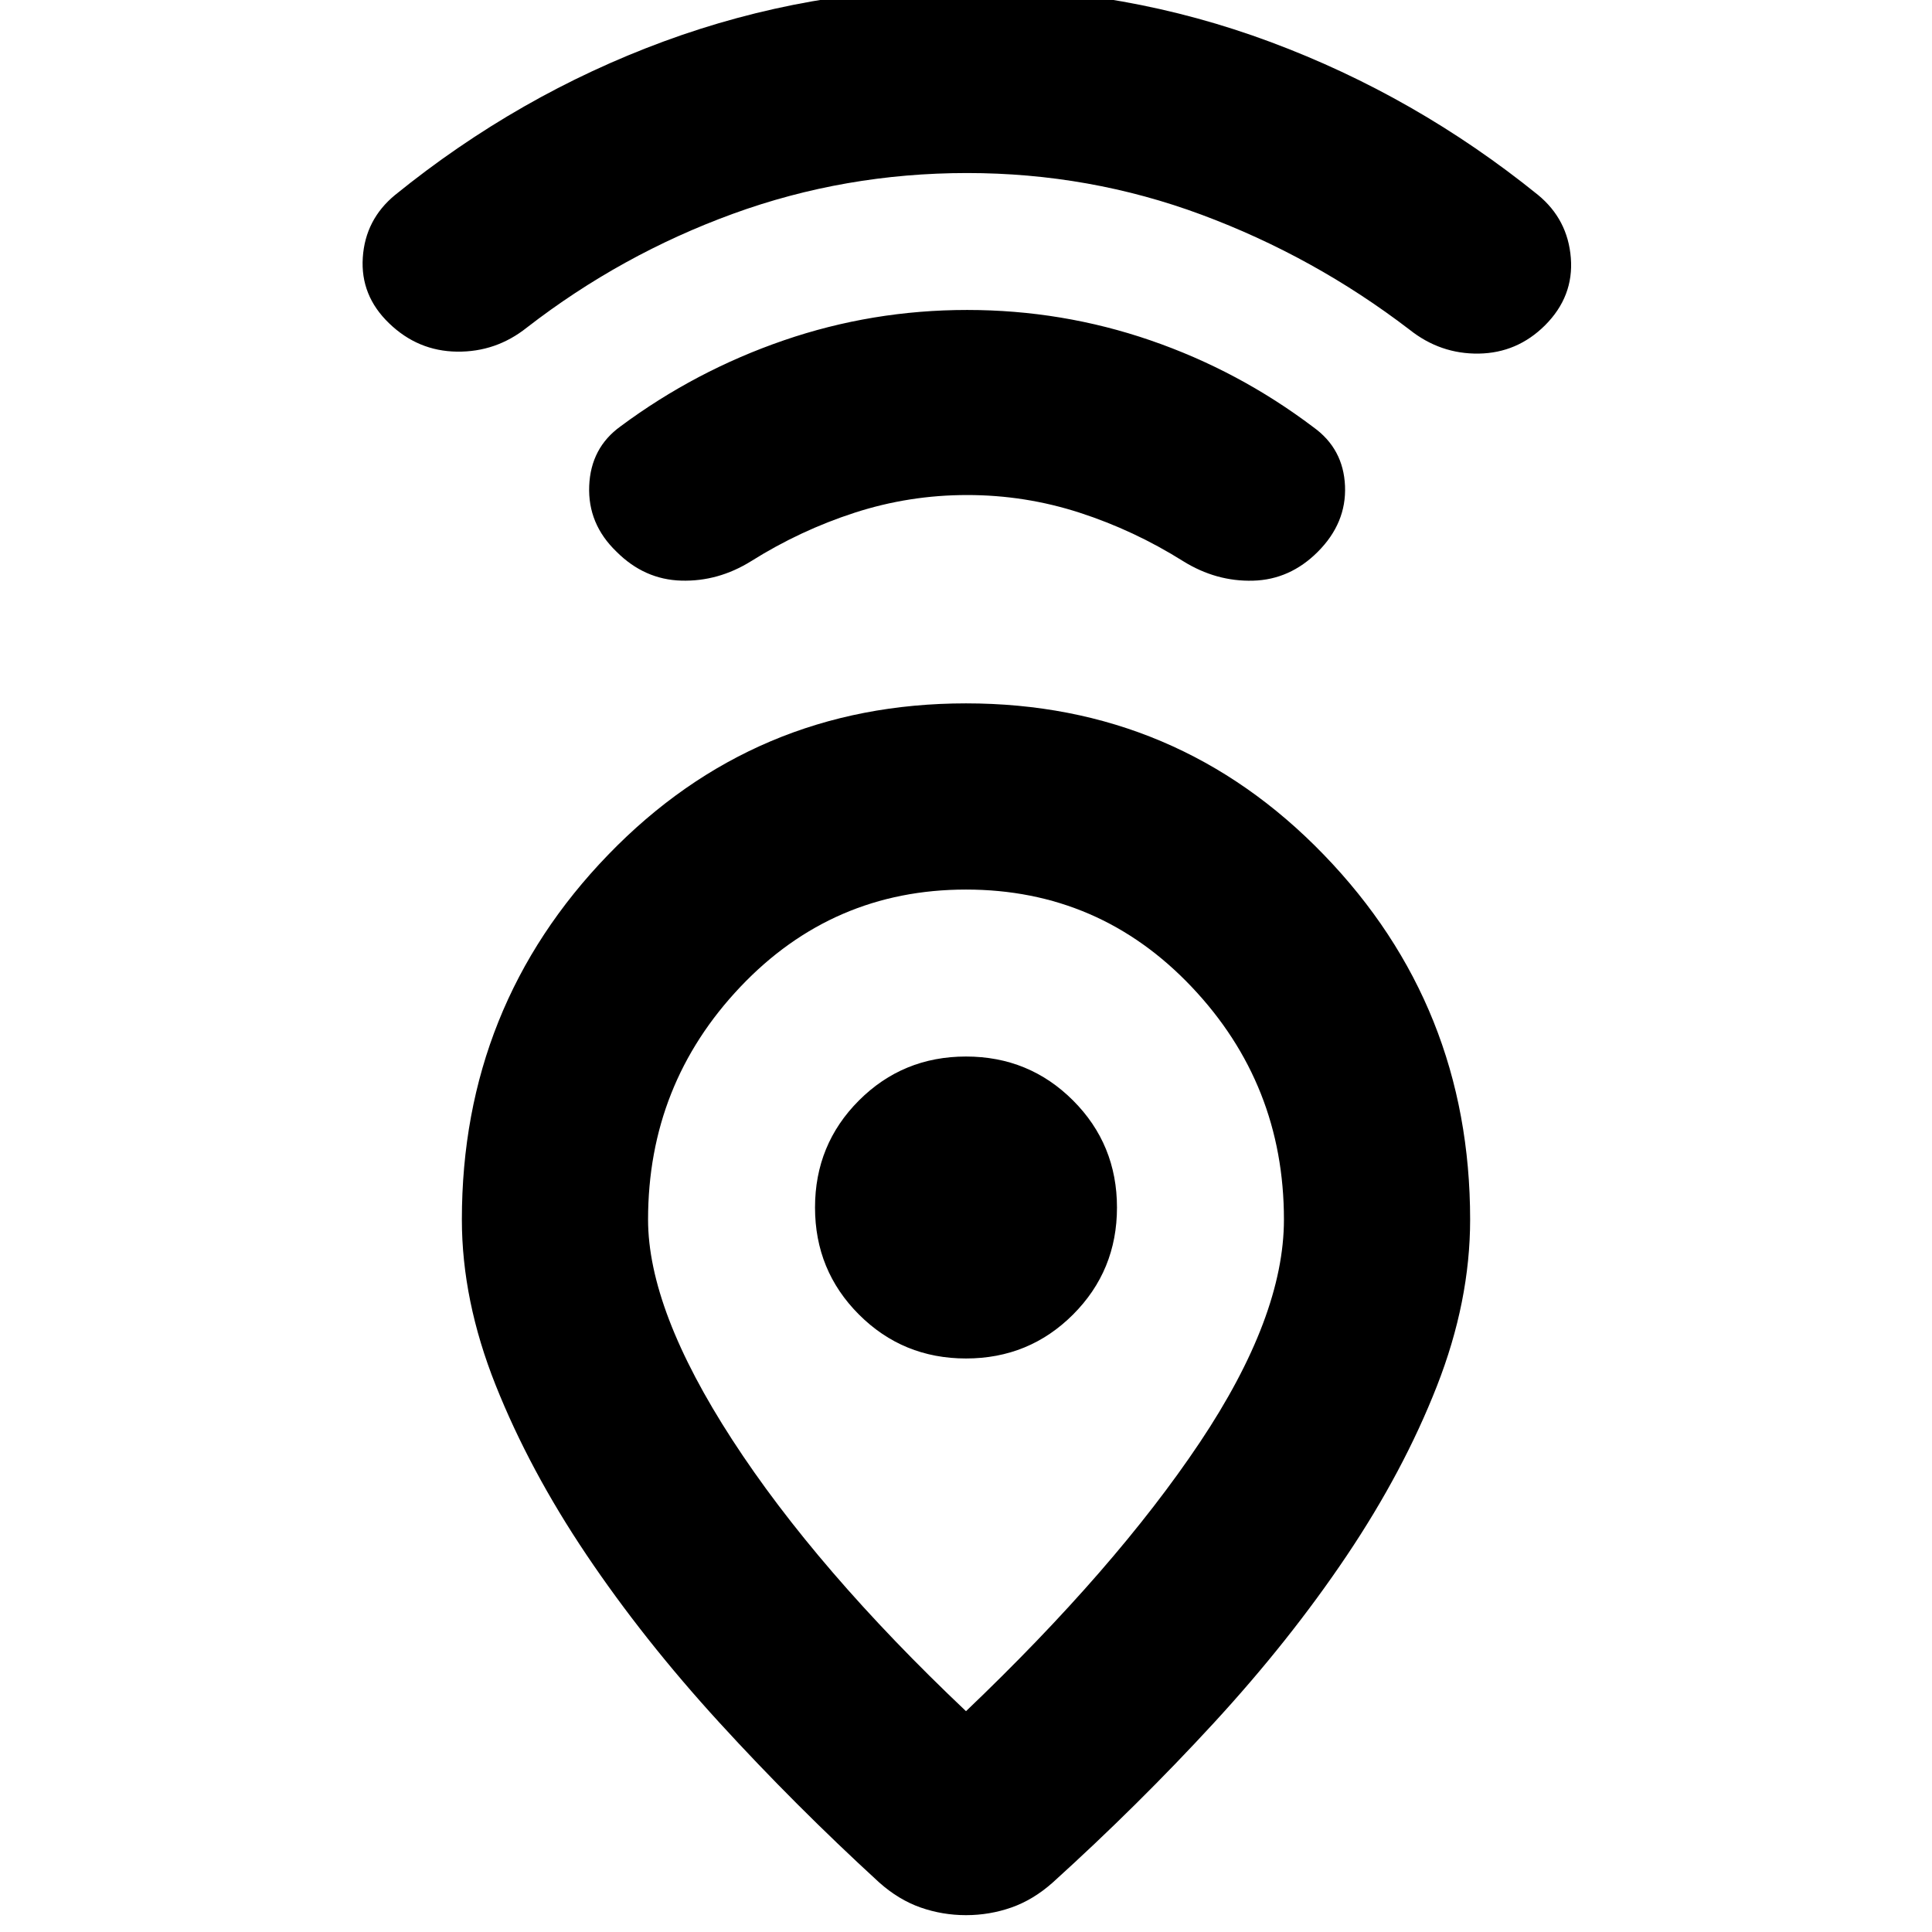 <svg xmlns="http://www.w3.org/2000/svg" height="24" viewBox="0 -960 960 960" width="24"><path d="M480-109.72q74.24-70.87 116.11-133.44 41.87-62.58 41.87-110.84 0-67.24-45.84-115.61Q546.3-517.98 480-517.98t-112.14 48.37Q322.02-421.24 322.02-354q0 44.93 41.84 109.42Q405.7-180.09 480-109.72Zm0-500.78q105.09 0 177.79 75.21Q730.5-460.09 730.5-354q0 40.63-16.53 82.79-16.53 42.17-44.85 84.3-28.32 42.13-66.01 83.07-37.7 40.95-79.96 79.21-9.69 8.63-20.57 12.45Q491.7-8.37 480-8.37q-11.7 0-22.58-3.81-10.88-3.82-20.57-12.45-41.76-38.26-79.46-79.49-37.69-41.23-66.01-83.36-28.32-42.13-45.1-84.26T229.5-354q0-106.09 72.71-181.29Q374.91-610.5 480-610.5Zm0 325.52q31.35 0 53.19-21.83 21.83-21.84 21.83-53.19 0-31.35-21.83-53.19-21.84-21.83-53.19-21.83-31.35 0-53.19 21.83-21.83 21.84-21.83 53.19 0 31.35 21.83 53.19 21.84 21.83 53.19 21.83Zm.57-429.04q-28.81 0-55.9 8.78-27.08 8.78-51.45 24.09-16.39 10.19-34.72 9.66-18.33-.53-32.15-14.36-14.33-13.76-13.58-32.68.75-18.93 15.58-29.62 37.19-27.63 81.11-42.73 43.91-15.1 91.11-15.1 47.19 0 91.07 15.1 43.88 15.1 81.08 43.23 14.82 10.69 15.61 29.12.78 18.42-13.55 32.75-13.82 13.82-32.15 14.32t-34.72-9.69q-24.37-15.31-51.45-24.09-27.09-8.78-55.89-8.78Zm0-160q-60.81 0-116.36 20.25-55.56 20.25-102.43 56.55-15.32 12.2-34.71 11.95-19.4-.25-33.72-14.08-14.33-13.76-13.08-32.68 1.25-18.93 16.08-31.12 61.26-49.63 133.39-76.23t150.83-26.6q78.69 0 150.82 26.88t132.83 75.95q14.82 12.19 16.32 31.33 1.5 19.15-12.82 33.47-13.83 13.76-32.94 14.05-19.11.28-34.43-11.92-47.44-36.3-103.21-57.05-55.77-20.75-116.57-20.75ZM480-360Z"/></svg>
